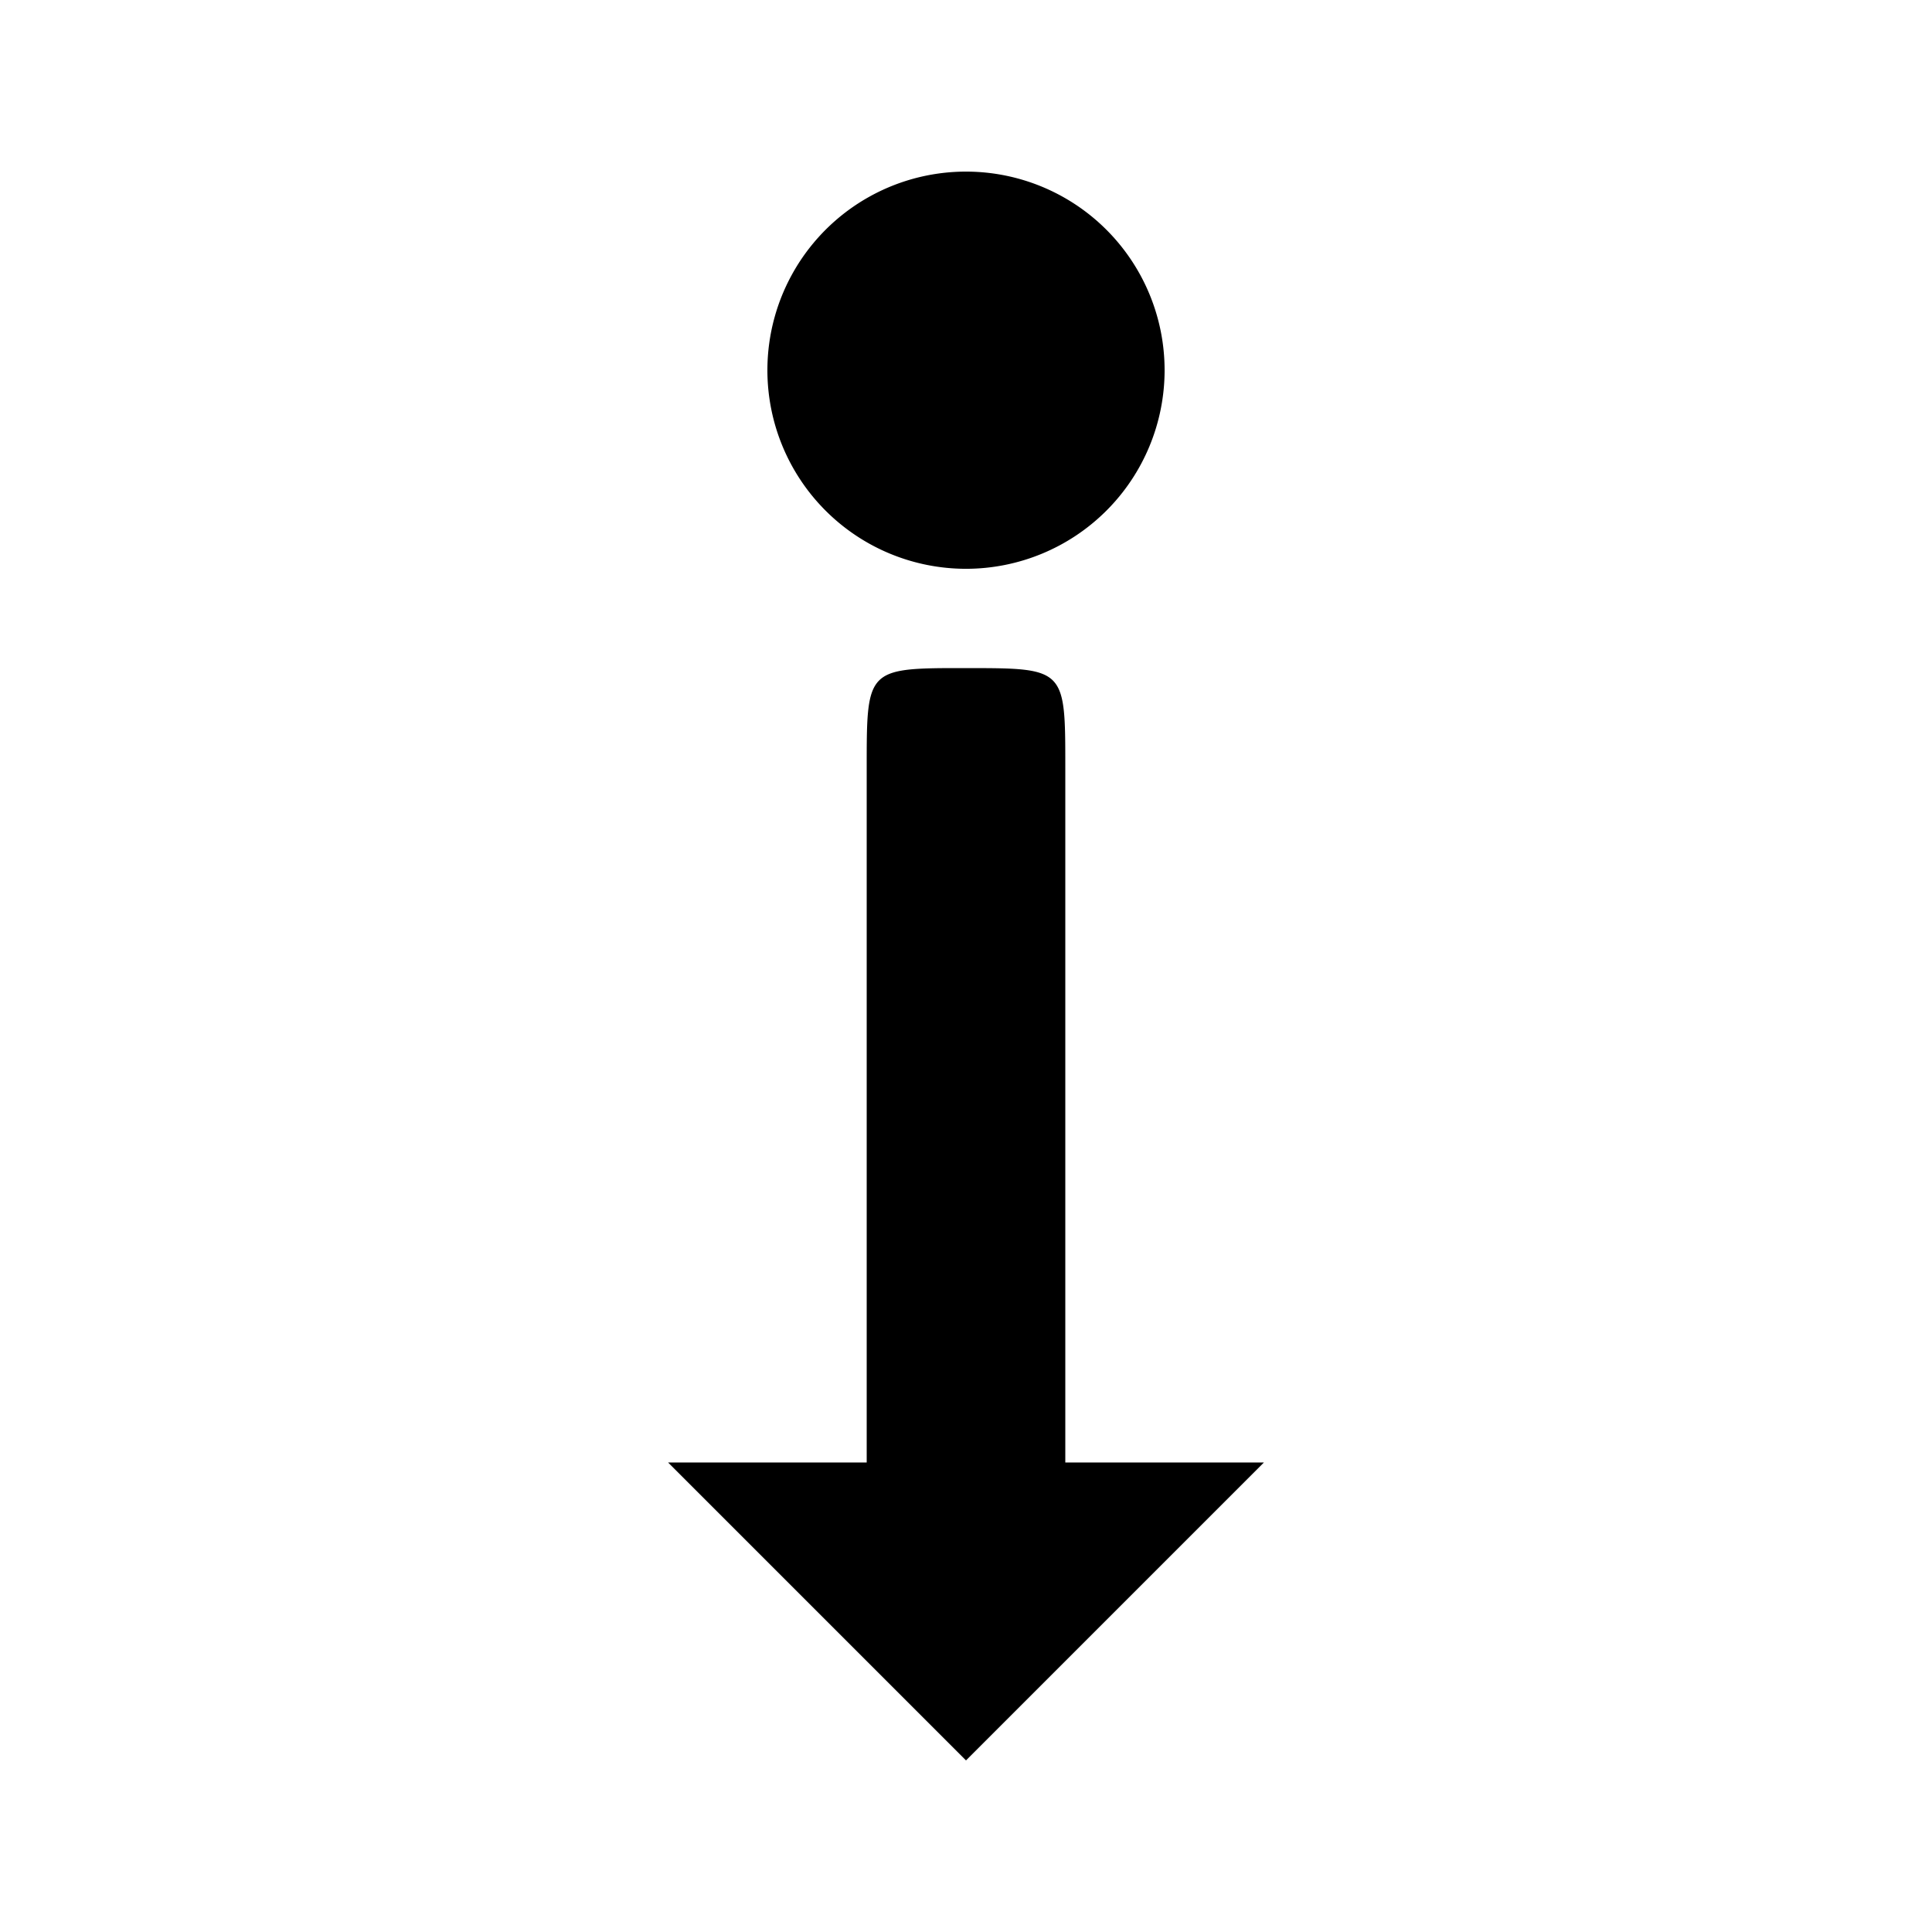 <svg xmlns="http://www.w3.org/2000/svg" width="100%" height="100%" viewBox="0 0 583.68 583.68"><path d="M293.59 51.87A60 60 0 0 0 231.84 111.84a60 60 0 0 0 120 0 60 60 0 0 0-58.25-59.97zM286.56 201.84c-24.72 0.11-24.72 1.875-24.72 30v210h-60l90 90 90-90h-60V231.84c0-30 0-30-30-30-1.875 0-3.633-0.007-5.28 0z" /></svg>